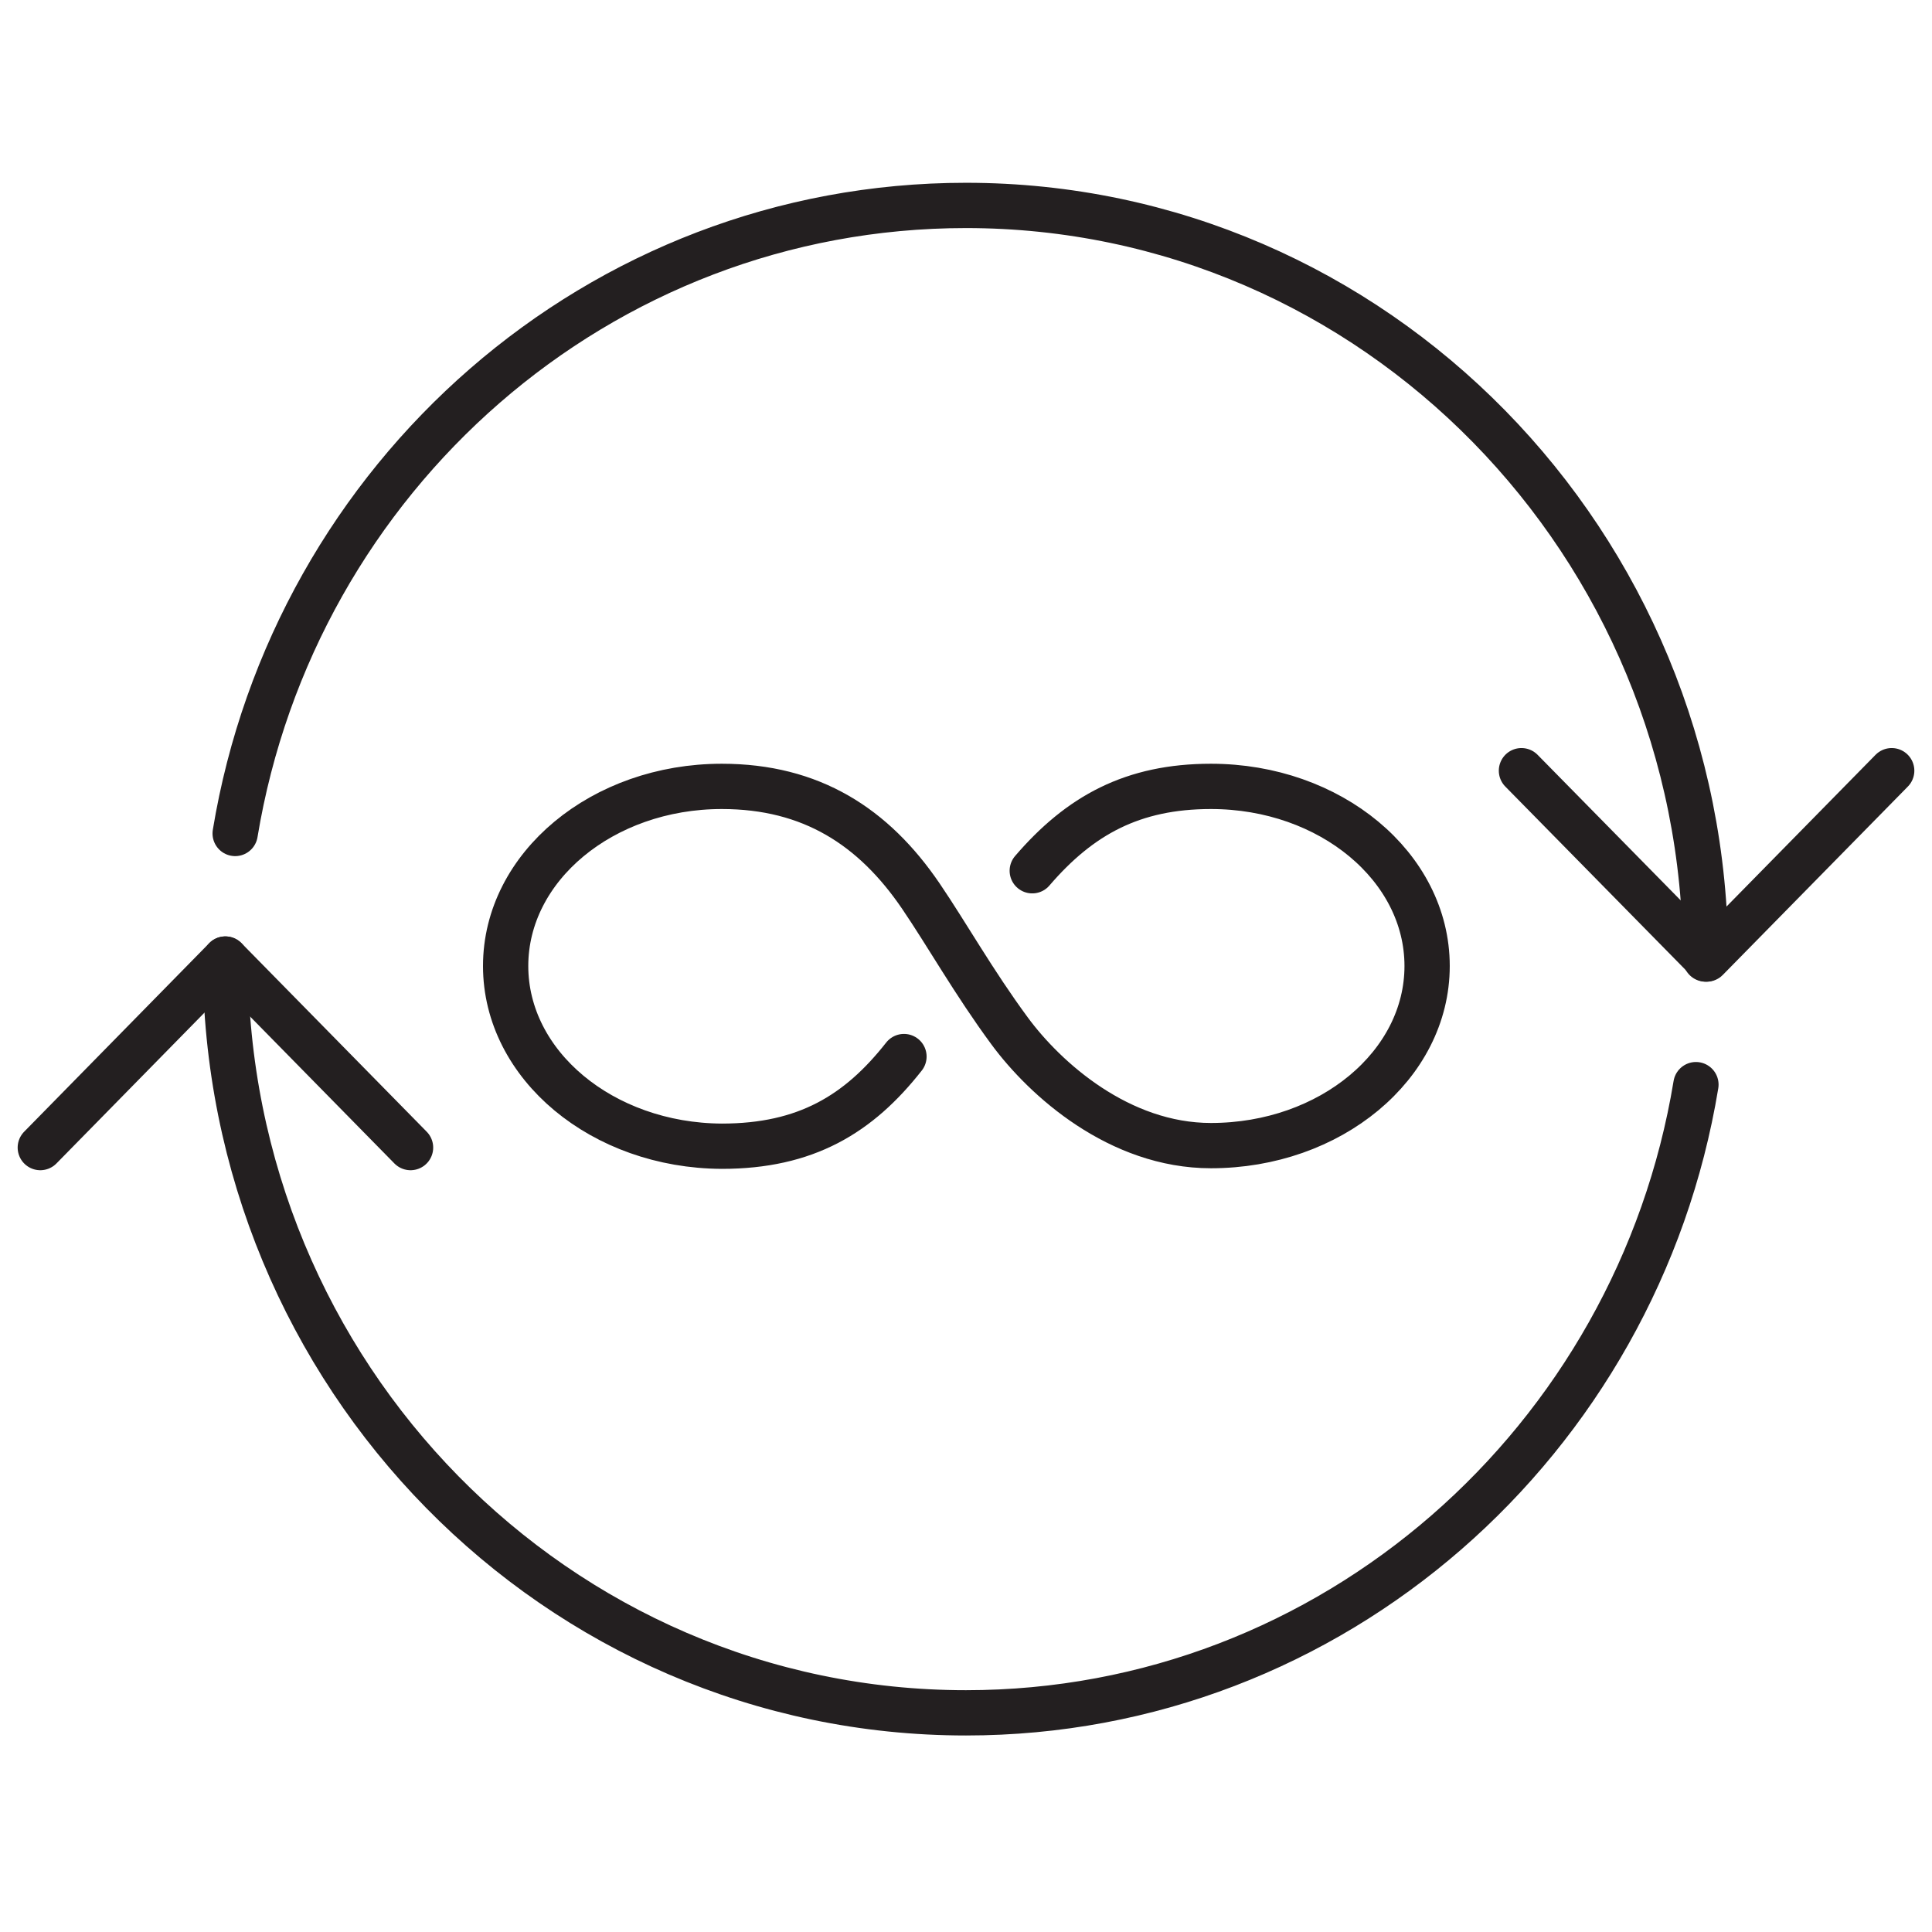 <svg id="Icons" xmlns="http://www.w3.org/2000/svg" viewBox="0 0 128 128"><defs><style>.cls-1{fill:none;stroke:#231f20;stroke-linecap:round;stroke-linejoin:round;stroke-width:3px;}</style></defs><title>infinity-with-arrows-square_38313D</title><polyline class="cls-1" points="125.33 51.06 113.07 63.54 100.8 51.06"/><polyline class="cls-1" points="2.67 76.03 14.93 63.54 27.2 76.03"/><path class="cls-1" d="M112.36,71.86C108.47,95.48,88.28,113.48,64,113.48c-27.1,0-49.07-22.36-49.07-49.94"/><path class="cls-1" d="M15.58,55.22C19.48,31.6,39.66,13.61,64,13.61,91.07,13.61,113,36,113,63.54"/><path class="cls-1" d="M59.89,70c-3,3.82-6.5,5.94-12.07,5.94C39.91,75.9,33.5,70.57,33.5,64s6.41-11.9,14.32-11.9c5.93,0,10.06,2.67,13.19,7.27,1.74,2.56,3.5,5.7,5.87,8.92s7.27,7.61,13.35,7.61c7.91,0,14.32-5.33,14.32-11.9S88.14,52.1,80.23,52.1c-5.18,0-8.68,1.91-11.84,5.59"/></svg>